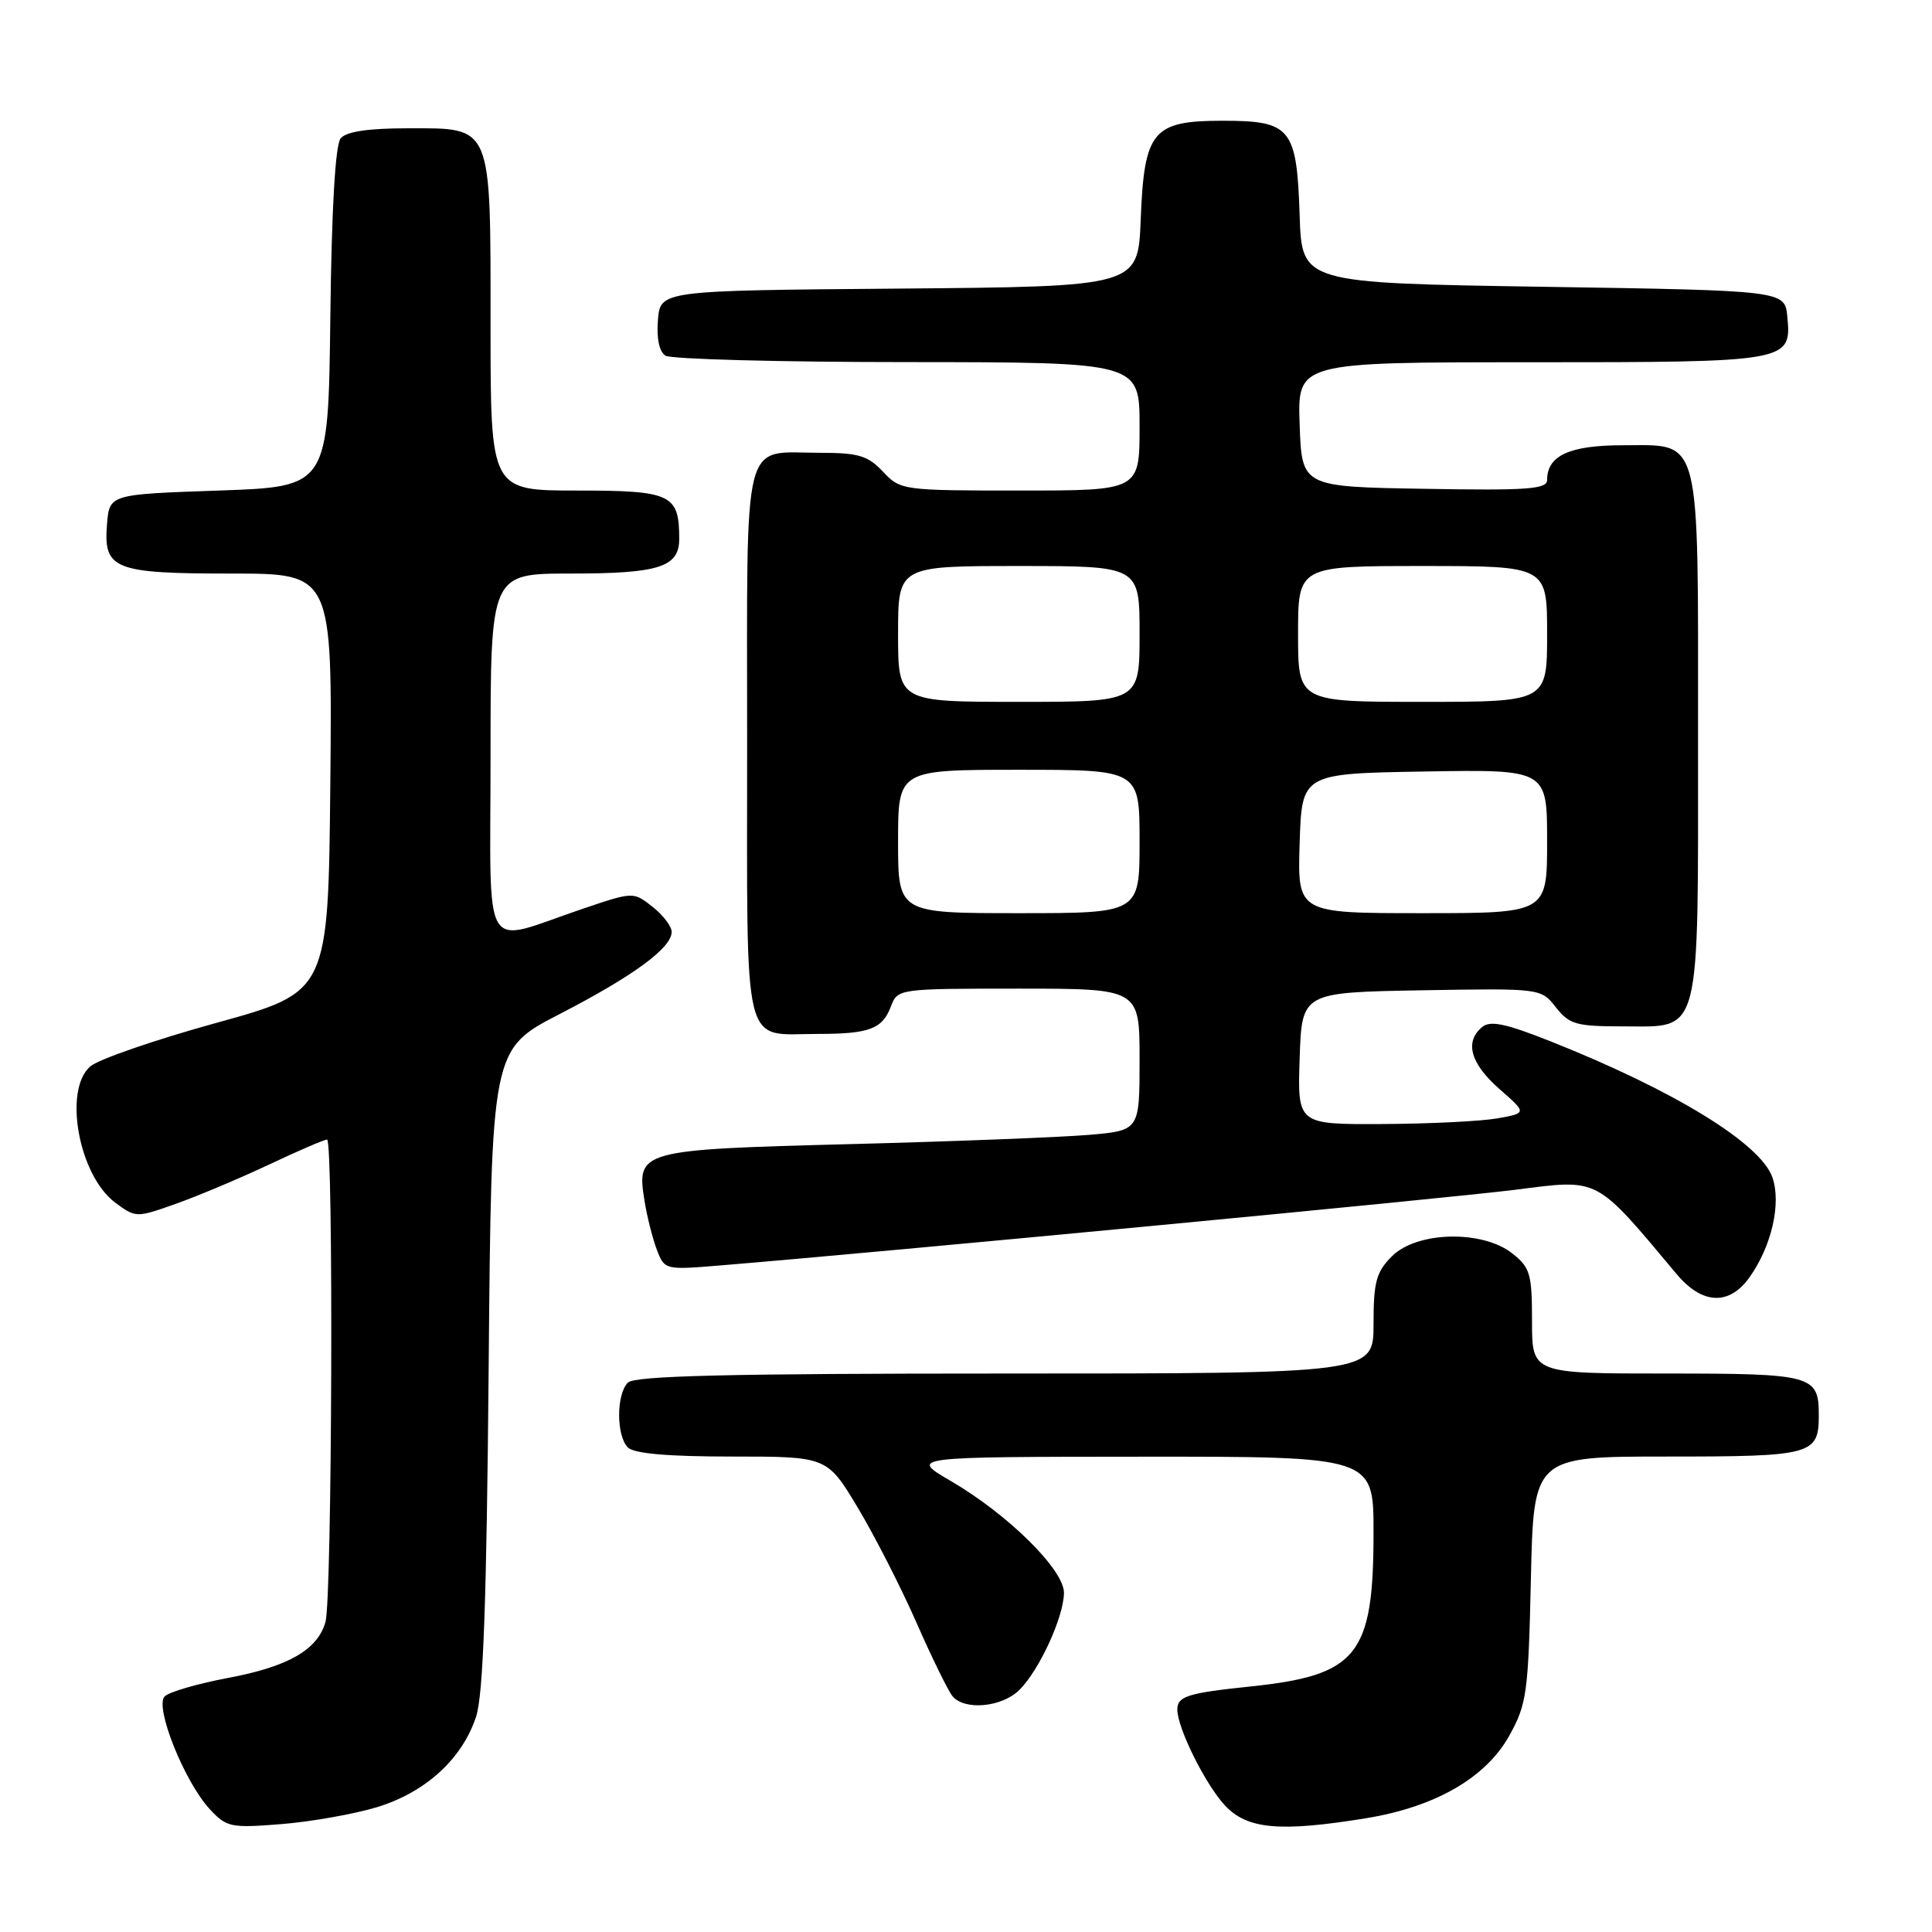 <?xml version="1.0" encoding="UTF-8" standalone="no"?>
<!DOCTYPE svg PUBLIC "-//W3C//DTD SVG 1.1//EN" "http://www.w3.org/Graphics/SVG/1.1/DTD/svg11.dtd" >
<svg xmlns="http://www.w3.org/2000/svg" xmlns:xlink="http://www.w3.org/1999/xlink" version="1.1" viewBox="0 0 256 256">
 <g >
 <path fill="currentColor"
d=" M 49.95 239.46 C 56.39 237.50 61.25 233.06 63.09 227.45 C 64.03 224.56 64.48 212.20 64.75 181.27 C 65.12 139.03 65.12 139.03 74.17 134.36 C 83.95 129.31 89.00 125.60 89.00 123.48 C 89.00 122.75 87.86 121.25 86.46 120.15 C 83.92 118.15 83.92 118.15 77.21 120.42 C 63.57 125.03 65.00 127.42 65.00 100.02 C 65.00 76.00 65.00 76.00 75.57 76.00 C 87.33 76.00 90.00 75.15 90.00 71.40 C 90.00 65.49 88.97 65.00 76.46 65.00 C 65.00 65.00 65.00 65.00 65.00 43.22 C 65.00 16.27 65.31 17.00 54.07 17.00 C 48.78 17.00 45.89 17.43 45.14 18.33 C 44.43 19.19 43.94 27.59 43.77 42.08 C 43.50 64.50 43.50 64.50 29.00 65.00 C 14.50 65.50 14.50 65.50 14.18 69.46 C 13.69 75.45 15.08 76.00 30.71 76.00 C 44.03 76.00 44.03 76.00 43.77 103.72 C 43.50 131.44 43.50 131.44 28.73 135.52 C 20.60 137.76 13.07 140.36 11.98 141.29 C 8.36 144.38 10.42 155.73 15.25 159.34 C 17.98 161.37 18.06 161.37 23.25 159.53 C 26.14 158.51 31.69 156.17 35.59 154.34 C 39.48 152.50 42.97 151.00 43.34 151.00 C 44.20 151.00 44.01 211.77 43.13 214.91 C 42.09 218.61 38.20 220.84 30.19 222.34 C 26.18 223.10 22.41 224.19 21.82 224.78 C 20.45 226.15 24.44 236.10 27.80 239.73 C 30.03 242.13 30.57 242.24 37.33 241.70 C 41.27 241.38 46.95 240.37 49.95 239.46 Z  M 180.98 240.93 C 190.16 239.44 196.87 235.58 199.98 230.00 C 202.31 225.81 202.51 224.38 202.85 209.25 C 203.21 193.00 203.21 193.00 220.90 193.00 C 240.17 193.00 241.00 192.77 241.00 187.50 C 241.00 182.22 240.18 182.00 220.80 182.00 C 203.00 182.00 203.00 182.00 203.00 175.07 C 203.00 168.78 202.76 167.96 200.37 166.07 C 196.39 162.95 187.75 163.16 184.45 166.45 C 182.35 168.56 182.00 169.84 182.00 175.45 C 182.00 182.00 182.00 182.00 133.20 182.00 C 96.58 182.00 84.10 182.30 83.20 183.20 C 81.65 184.75 81.65 190.25 83.20 191.80 C 84.01 192.61 88.53 193.00 97.00 193.00 C 109.60 193.00 109.60 193.00 113.68 199.81 C 115.92 203.55 119.42 210.41 121.46 215.06 C 123.50 219.70 125.64 224.06 126.21 224.75 C 127.82 226.69 132.78 226.22 135.09 223.91 C 137.73 221.27 140.95 214.25 140.98 211.07 C 141.01 208.01 133.57 200.66 125.97 196.23 C 120.50 193.04 120.50 193.04 151.25 193.02 C 182.00 193.00 182.00 193.00 182.00 203.03 C 182.00 219.39 179.90 221.99 165.58 223.48 C 157.41 224.33 156.00 224.77 156.00 226.52 C 156.00 228.97 159.74 236.49 162.33 239.25 C 165.27 242.39 169.61 242.78 180.98 240.93 Z  M 231.82 169.25 C 234.76 165.11 236.05 159.45 234.85 156.00 C 233.28 151.51 221.82 144.48 205.45 137.98 C 199.50 135.62 197.47 135.19 196.39 136.09 C 194.04 138.04 194.83 140.91 198.66 144.28 C 202.33 147.49 202.33 147.49 198.41 148.19 C 196.26 148.57 189.42 148.91 183.21 148.94 C 171.92 149.00 171.92 149.00 172.21 140.25 C 172.50 131.50 172.50 131.50 188.34 131.22 C 204.17 130.95 204.17 130.95 206.16 133.47 C 207.94 135.74 208.86 136.00 215.02 136.00 C 225.52 136.00 225.00 137.99 225.00 97.50 C 225.00 57.01 225.52 59.00 215.01 59.00 C 207.98 59.00 205.00 60.37 205.00 63.60 C 205.00 64.82 202.42 65.01 188.75 64.77 C 172.50 64.50 172.50 64.50 172.21 56.25 C 171.92 48.00 171.92 48.00 202.77 48.00 C 237.11 48.00 237.40 47.95 236.83 41.96 C 236.50 38.50 236.50 38.50 204.50 38.00 C 172.50 37.50 172.50 37.50 172.21 28.53 C 171.83 16.95 171.06 16.00 162.00 16.00 C 152.72 16.00 151.61 17.34 151.15 29.09 C 150.80 37.97 150.80 37.97 119.15 38.24 C 87.50 38.50 87.50 38.50 87.18 42.40 C 86.98 44.84 87.35 46.61 88.18 47.13 C 88.91 47.59 103.34 47.98 120.25 47.98 C 151.00 48.00 151.00 48.00 151.00 56.50 C 151.00 65.00 151.00 65.00 135.17 65.00 C 119.59 65.00 119.31 64.96 117.00 62.50 C 115.01 60.38 113.75 60.00 108.76 60.00 C 98.18 60.00 99.00 56.76 99.00 98.50 C 99.00 140.12 98.24 137.00 108.35 137.00 C 115.19 137.00 116.92 136.35 118.05 133.36 C 118.94 131.01 119.05 131.00 134.98 131.00 C 151.00 131.00 151.00 131.00 151.00 140.40 C 151.00 149.80 151.00 149.80 144.25 150.38 C 140.54 150.69 126.34 151.25 112.70 151.60 C 84.68 152.33 84.33 152.43 85.40 159.11 C 85.73 161.19 86.47 164.10 87.03 165.58 C 88.05 168.26 88.13 168.28 95.28 167.69 C 116.63 165.94 191.94 158.77 200.78 157.65 C 212.03 156.22 211.27 155.83 222.16 168.82 C 225.55 172.87 229.13 173.03 231.82 169.25 Z  M 119.00 111.50 C 119.00 102.00 119.00 102.00 135.00 102.00 C 151.00 102.00 151.00 102.00 151.00 111.50 C 151.00 121.00 151.00 121.00 135.00 121.00 C 119.00 121.00 119.00 121.00 119.00 111.50 Z  M 172.21 111.75 C 172.50 102.50 172.50 102.50 188.75 102.23 C 205.00 101.95 205.00 101.95 205.00 111.48 C 205.00 121.00 205.00 121.00 188.46 121.00 C 171.92 121.00 171.92 121.00 172.21 111.75 Z  M 119.00 84.00 C 119.00 75.00 119.00 75.00 135.00 75.00 C 151.00 75.00 151.00 75.00 151.00 84.00 C 151.00 93.00 151.00 93.00 135.00 93.00 C 119.00 93.00 119.00 93.00 119.00 84.00 Z  M 172.00 84.00 C 172.00 75.00 172.00 75.00 188.50 75.00 C 205.00 75.00 205.00 75.00 205.00 84.00 C 205.00 93.00 205.00 93.00 188.50 93.00 C 172.00 93.00 172.00 93.00 172.00 84.00 Z "/>
</g>
</svg>